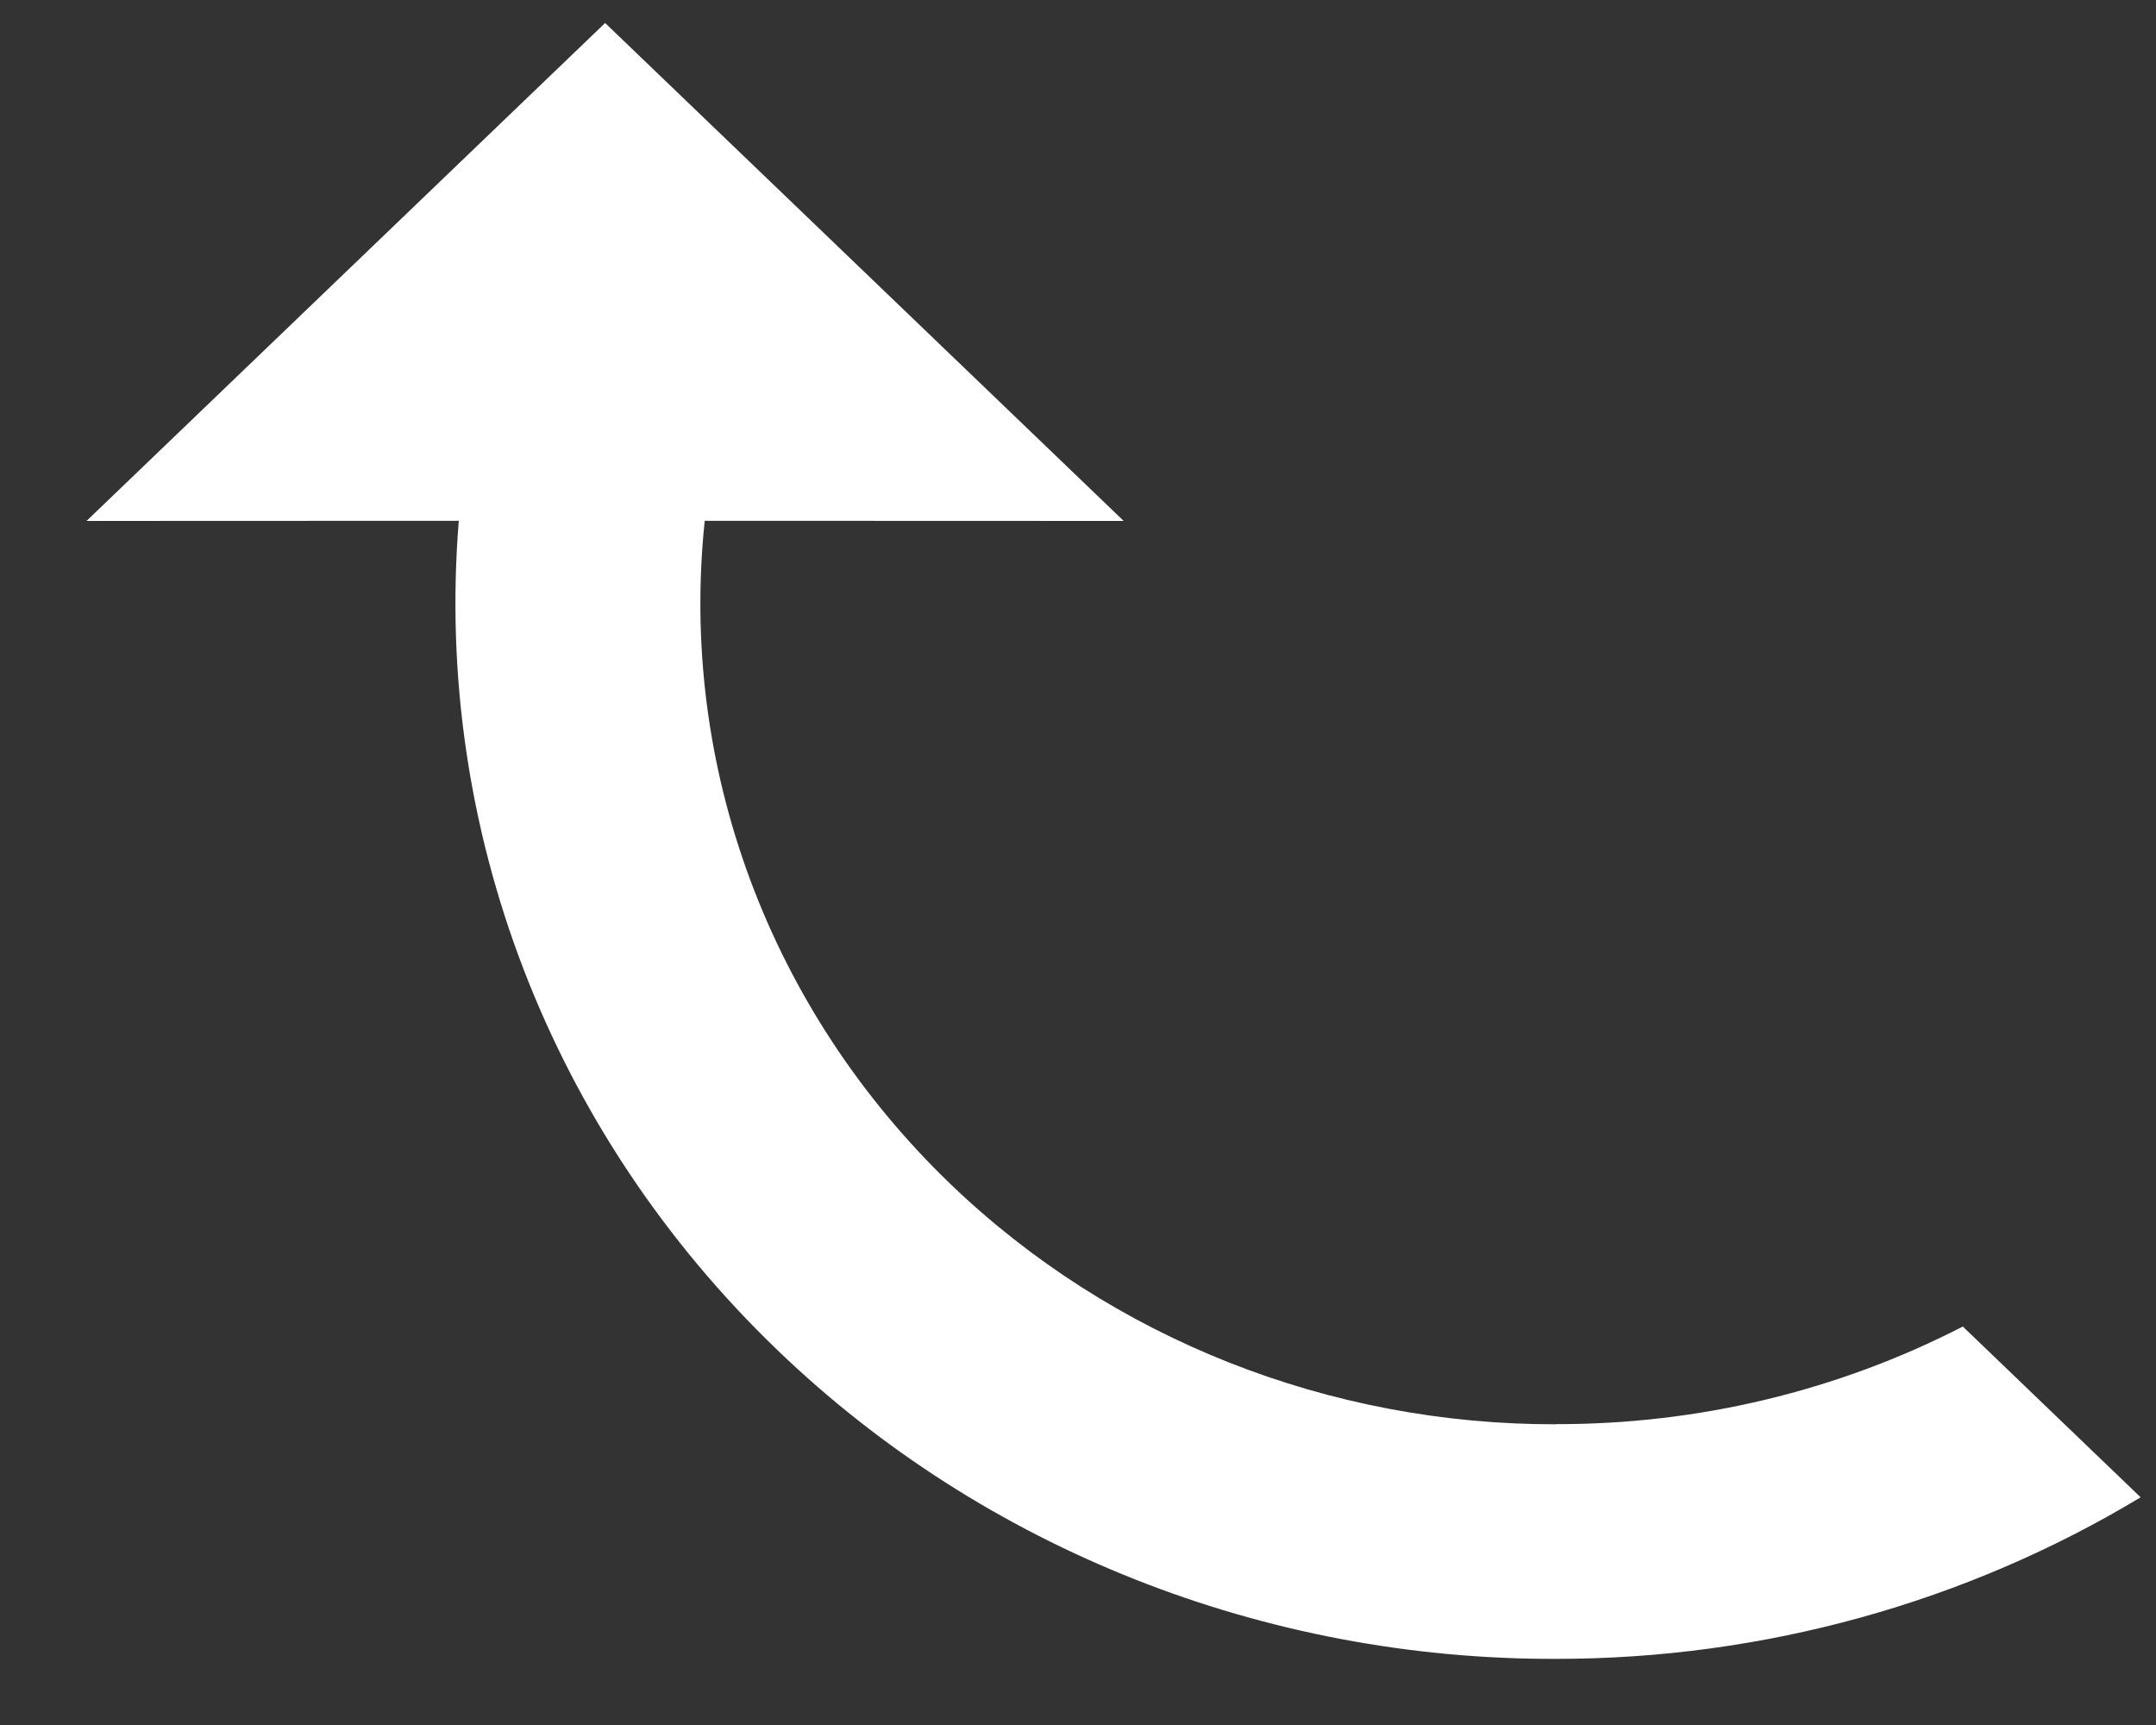 ﻿<?xml version="1.0" encoding="utf-8"?>
<svg version="1.1" xmlns:xlink="http://www.w3.org/1999/xlink" width="15px" height="12px" xmlns="http://www.w3.org/2000/svg">
  <rect width="100%" height="100%" fill="#333333" stroke="none"/>
  <g transform="matrix(1 0 0 1 -862 -23 )">
    <path d="M 10.827 9.907  L 10.828 9.908  C 9.249 9.912  7.733 9.312  6.616 8.24  C 5.352 7.026  4.723 5.331  4.903 3.623  L 7.818 3.624  L 4.21 0.16  L 0.602 3.624  L 3.192 3.623  C 3.017 5.766  3.829 7.876  5.413 9.396  C 6.848 10.775  8.798 11.546  10.828 11.54  C 12.266 11.54  13.675 11.15  14.893 10.416  L 13.656 9.228  C 12.786 9.676  11.814 9.909  10.827 9.907  Z " fill-rule="nonzero" fill="#ffffff" stroke="none" transform="matrix(1 0 0 1 862 23 )" />
  </g>
</svg>